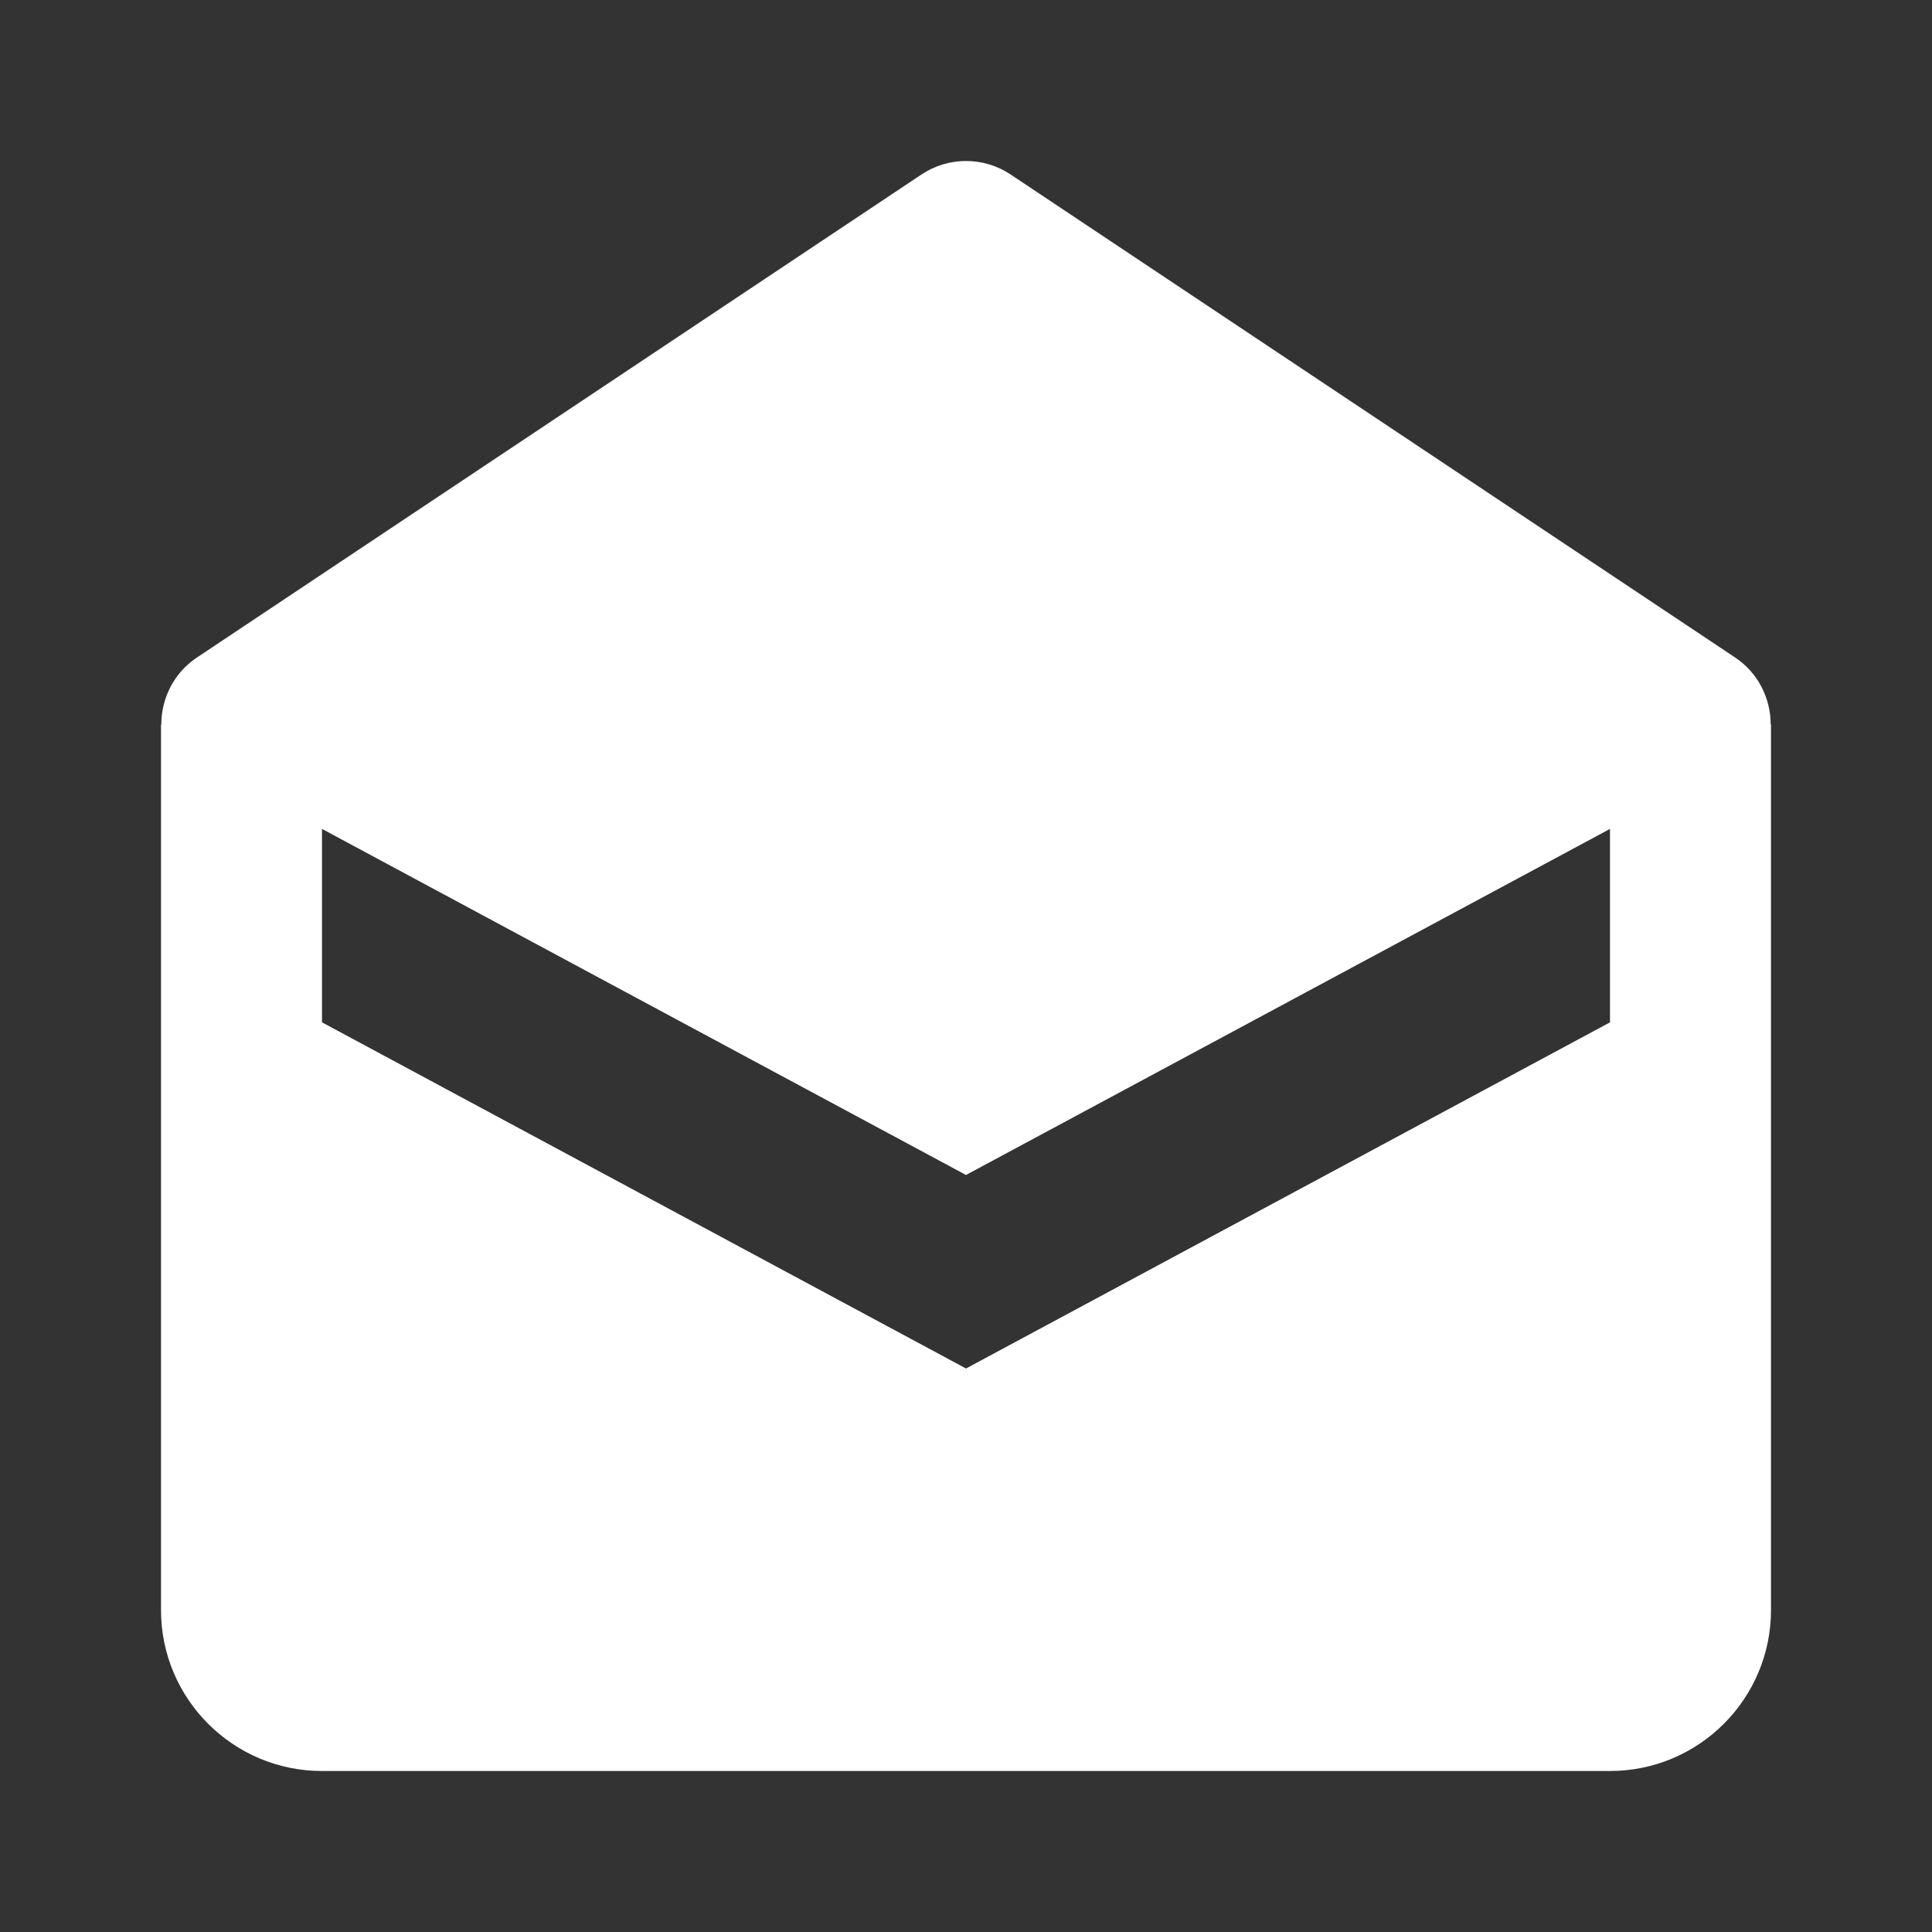 <svg xmlns="http://www.w3.org/2000/svg" width="24" height="24" viewBox="0 0 24 24" fill="#FFFFFF"><rect x="0" y="0" width="24" height="24" fill="#333333" stroke="none"/><path d="M21.555,8.168l-9-6c-0.336-0.224-0.773-0.224-1.109,0l-9,6C2.162,8.357,2.004,8.672,2.004,9H2v1v1v9c0,1.104,0.896,2,2,2 h16c1.104,0,2-0.896,2-2v-9v-1V9h-0.004C21.996,8.672,21.838,8.357,21.555,8.168z M20,12.7L12,17l-8-4.3V11v-0.703l8,4.299l8-4.299 V11V12.7z"/></svg>
